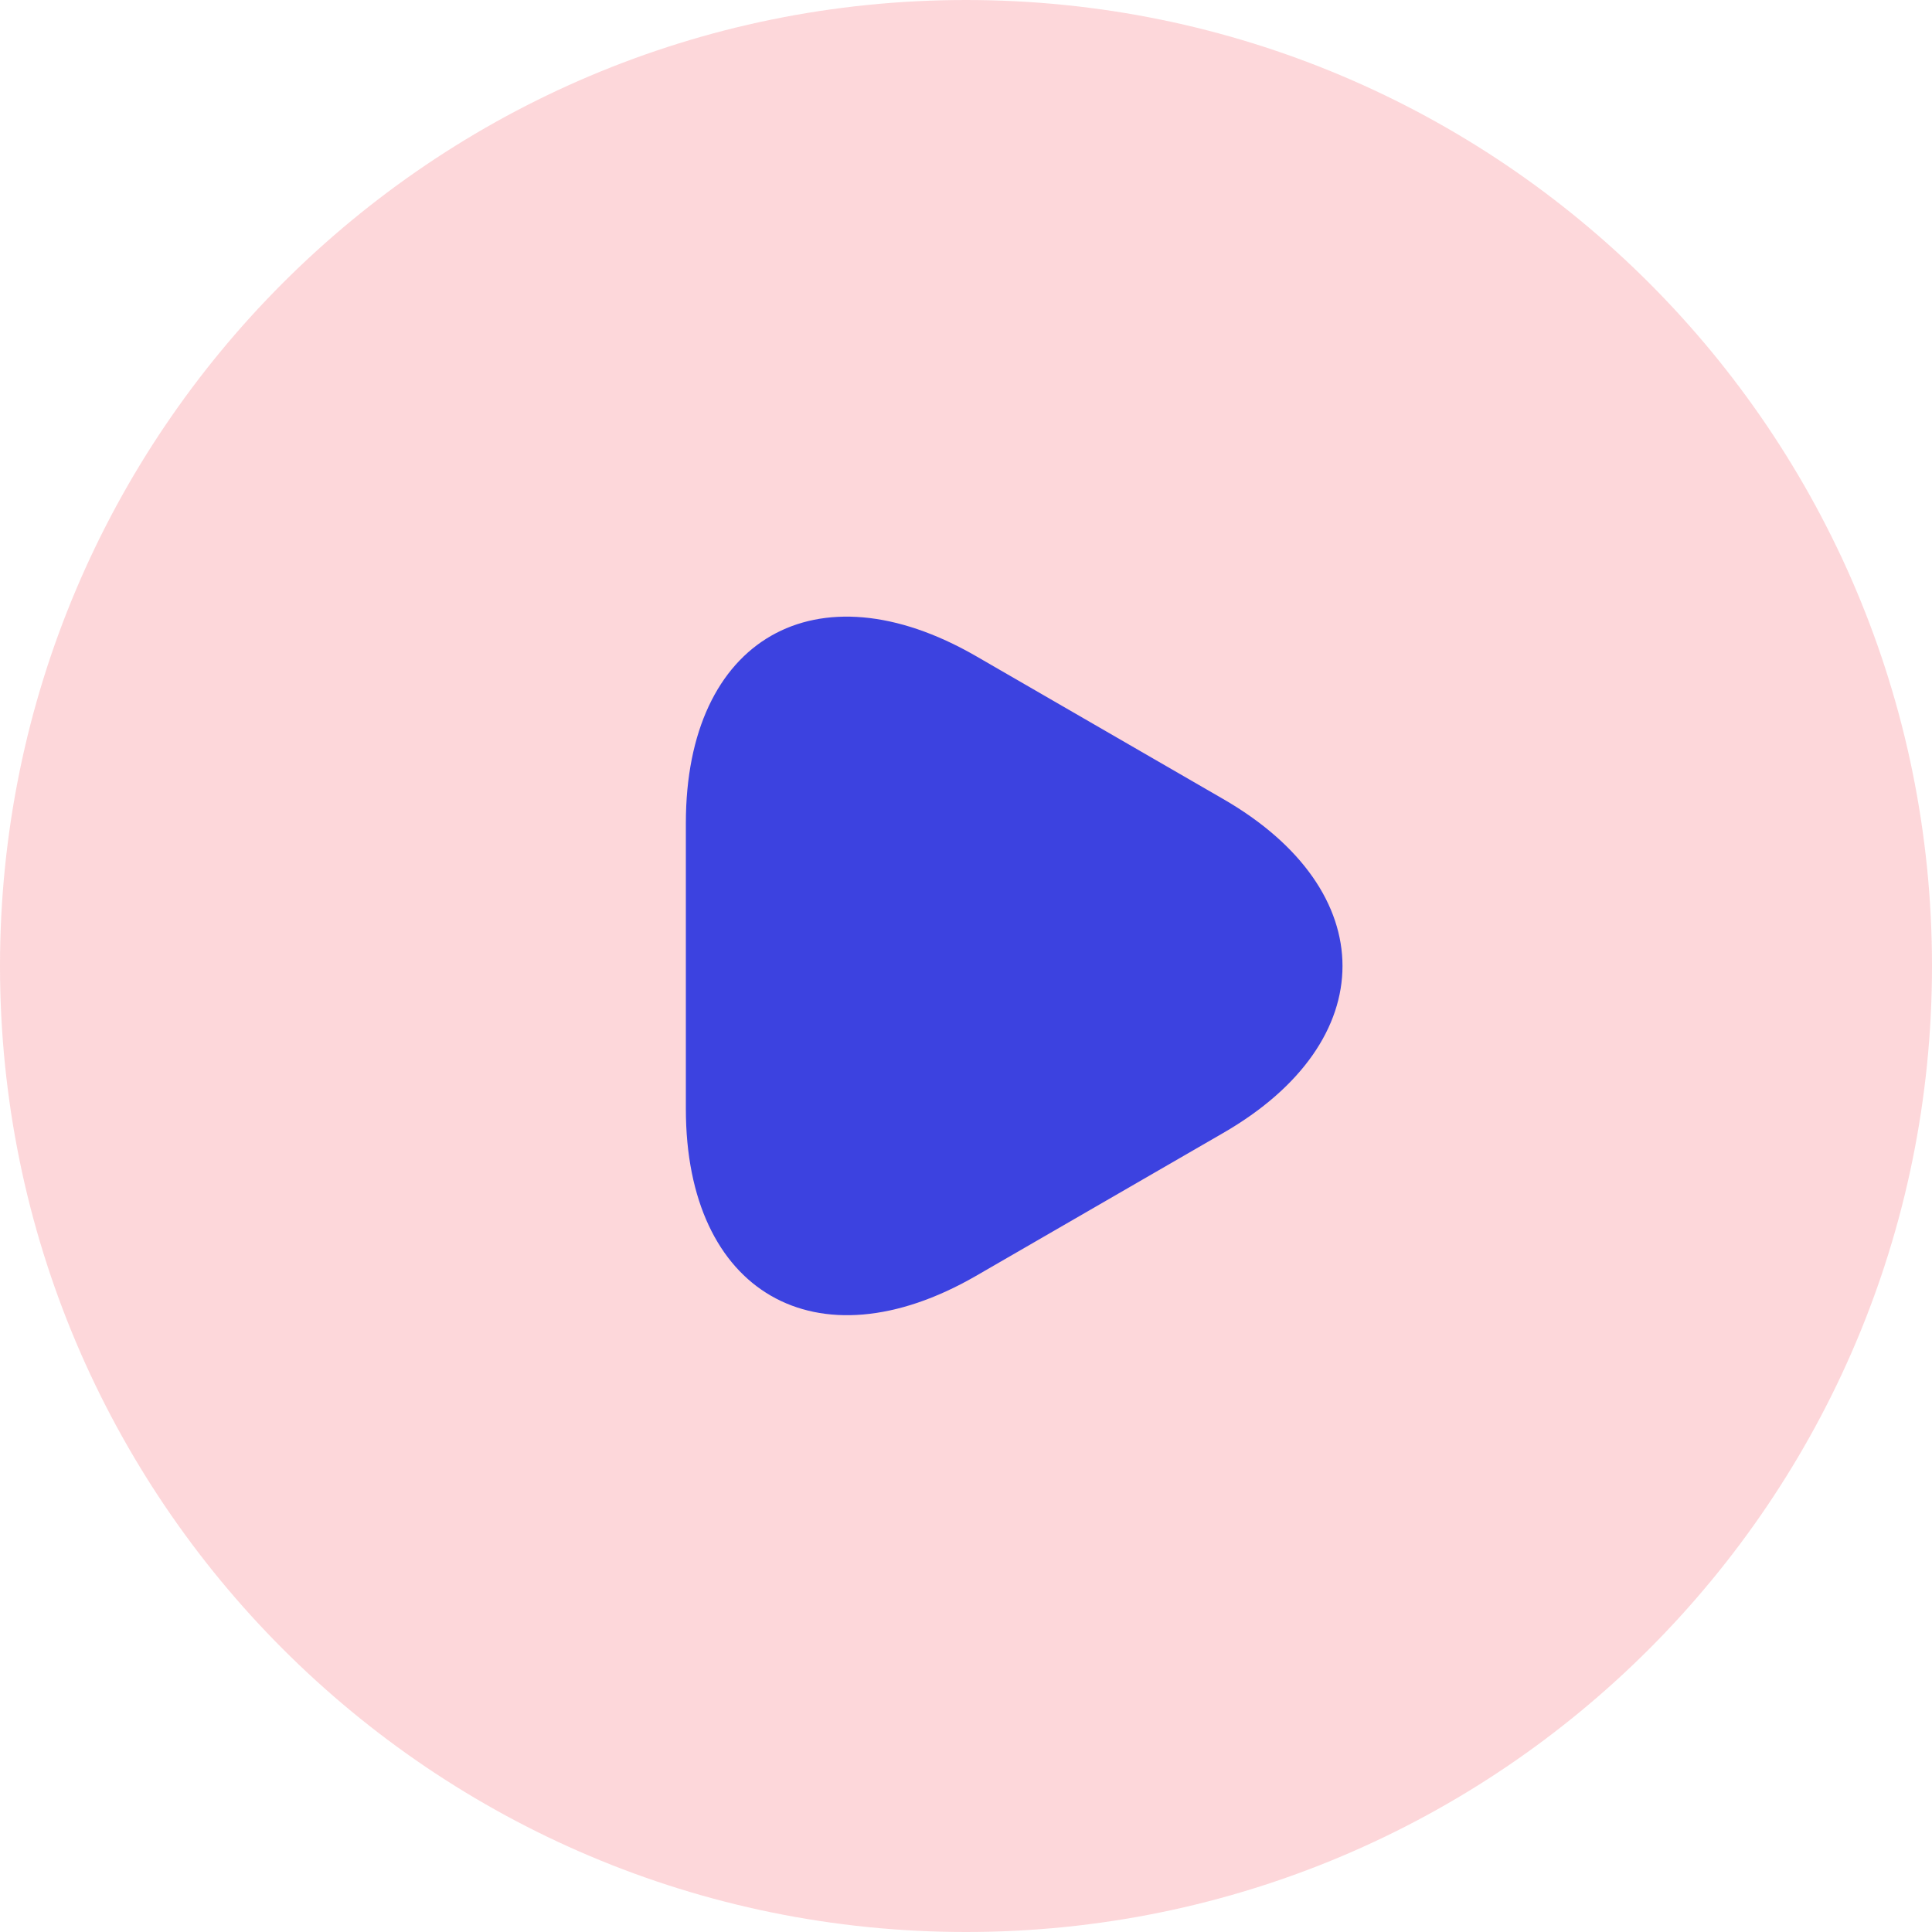 <svg width="18" height="18" viewBox="0 0 18 18" fill="none" xmlns="http://www.w3.org/2000/svg">
<path opacity="0.4" d="M9 18C13.971 18 18 13.971 18 9C18 4.029 13.971 0 9 0C4.029 0 0 4.029 0 9C0 13.971 4.029 18 9 18Z" fill="#FB9CA4"/>
<path d="M6.39 9V7.668C6.39 5.949 7.605 5.256 9.09 6.111L10.242 6.777L11.394 7.443C12.879 8.298 12.879 9.702 11.394 10.557L10.242 11.223L9.09 11.889C7.605 12.744 6.39 12.042 6.39 10.332V9Z" fill="#3C42E0"/>
</svg>
